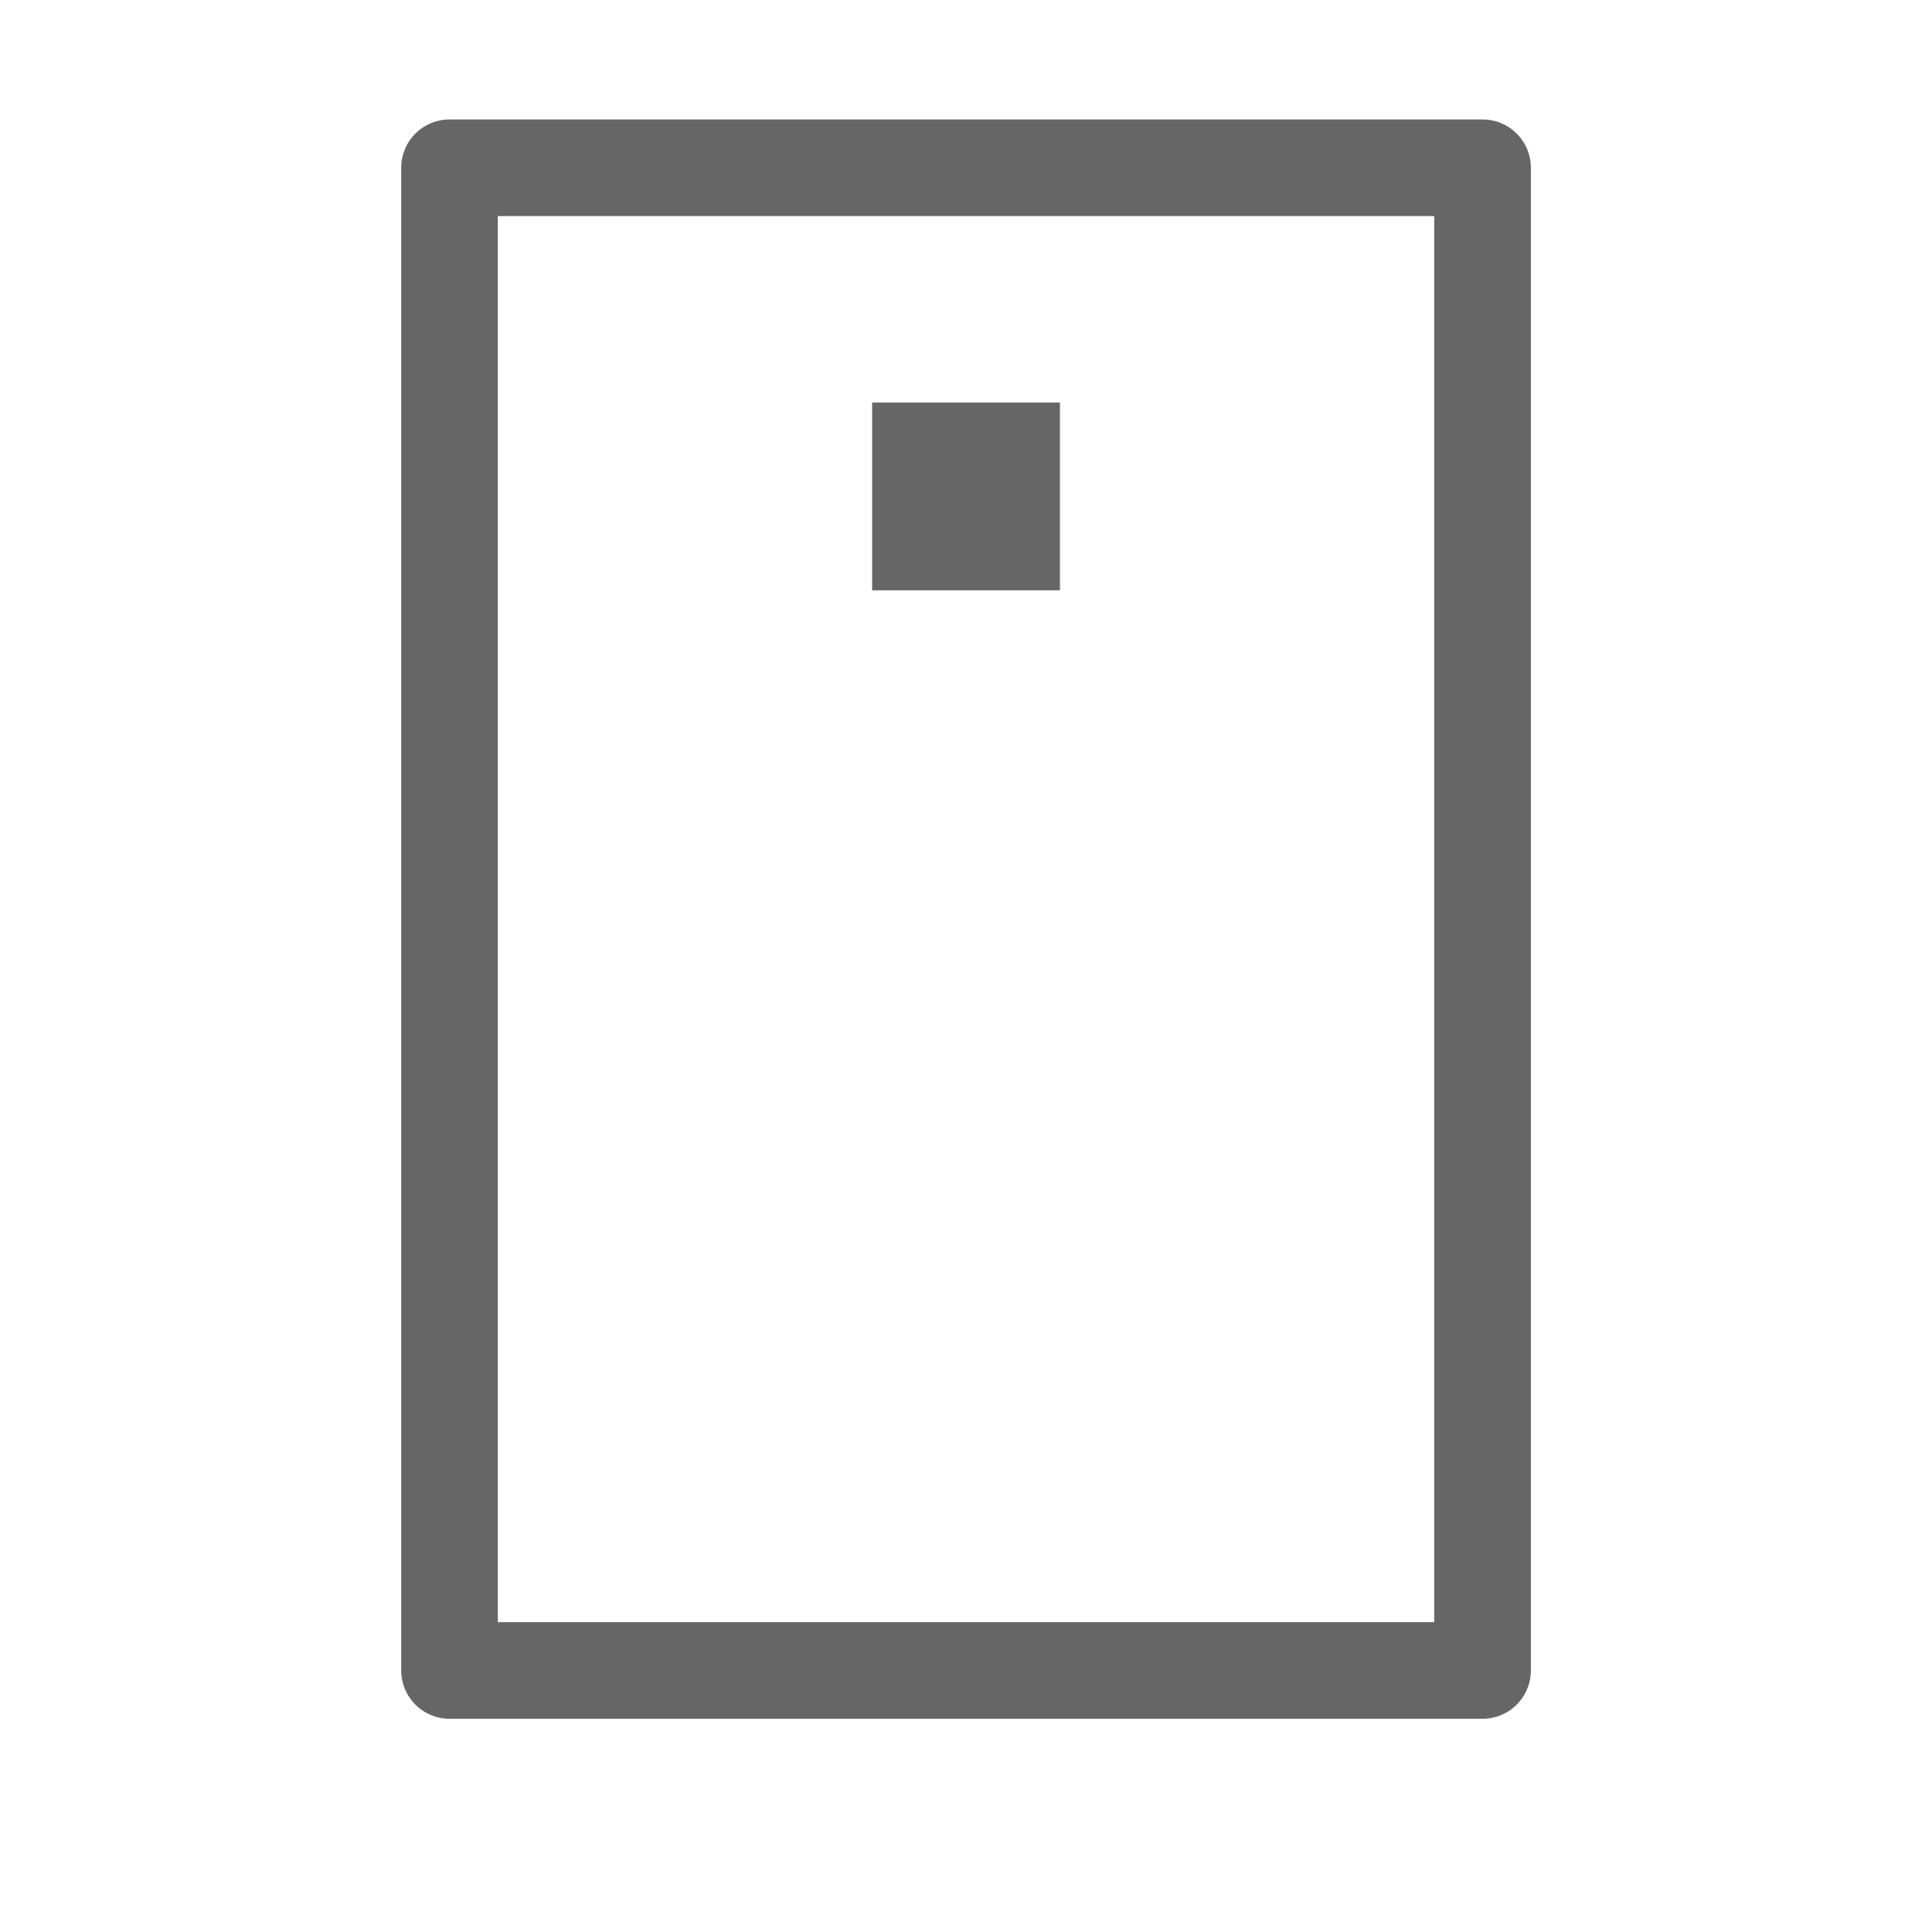 <svg xmlns="http://www.w3.org/2000/svg" width="24" height="24" viewBox="0 0 24 24">
    <defs>
        <filter id="662zi8gn2a">
            <feColorMatrix in="SourceGraphic" values="0 0 0 0 0 0 0 0 0 0 0 0 0 0 0 0 0 0 1 0"/>
        </filter>
    </defs>
    <g fill="none" fill-rule="evenodd">
        <g>
            <g transform="translate(-255 -1508) translate(255 1508)">
                <path d="M0 0H24V24H0z"/>
                <g>
                    <path stroke="#666" stroke-linejoin="round" stroke-width="1.2" d="M-2 3H16.667V15.833H-2z" transform="translate(4.667 2) rotate(90 7.333 9.417)"/>
                    <path fill="#666" d="M6.167 3H8.5V5.333H6.167z" transform="translate(4.667 2)"/>
                </g>
            </g>
        </g>
    </g>
</svg>
